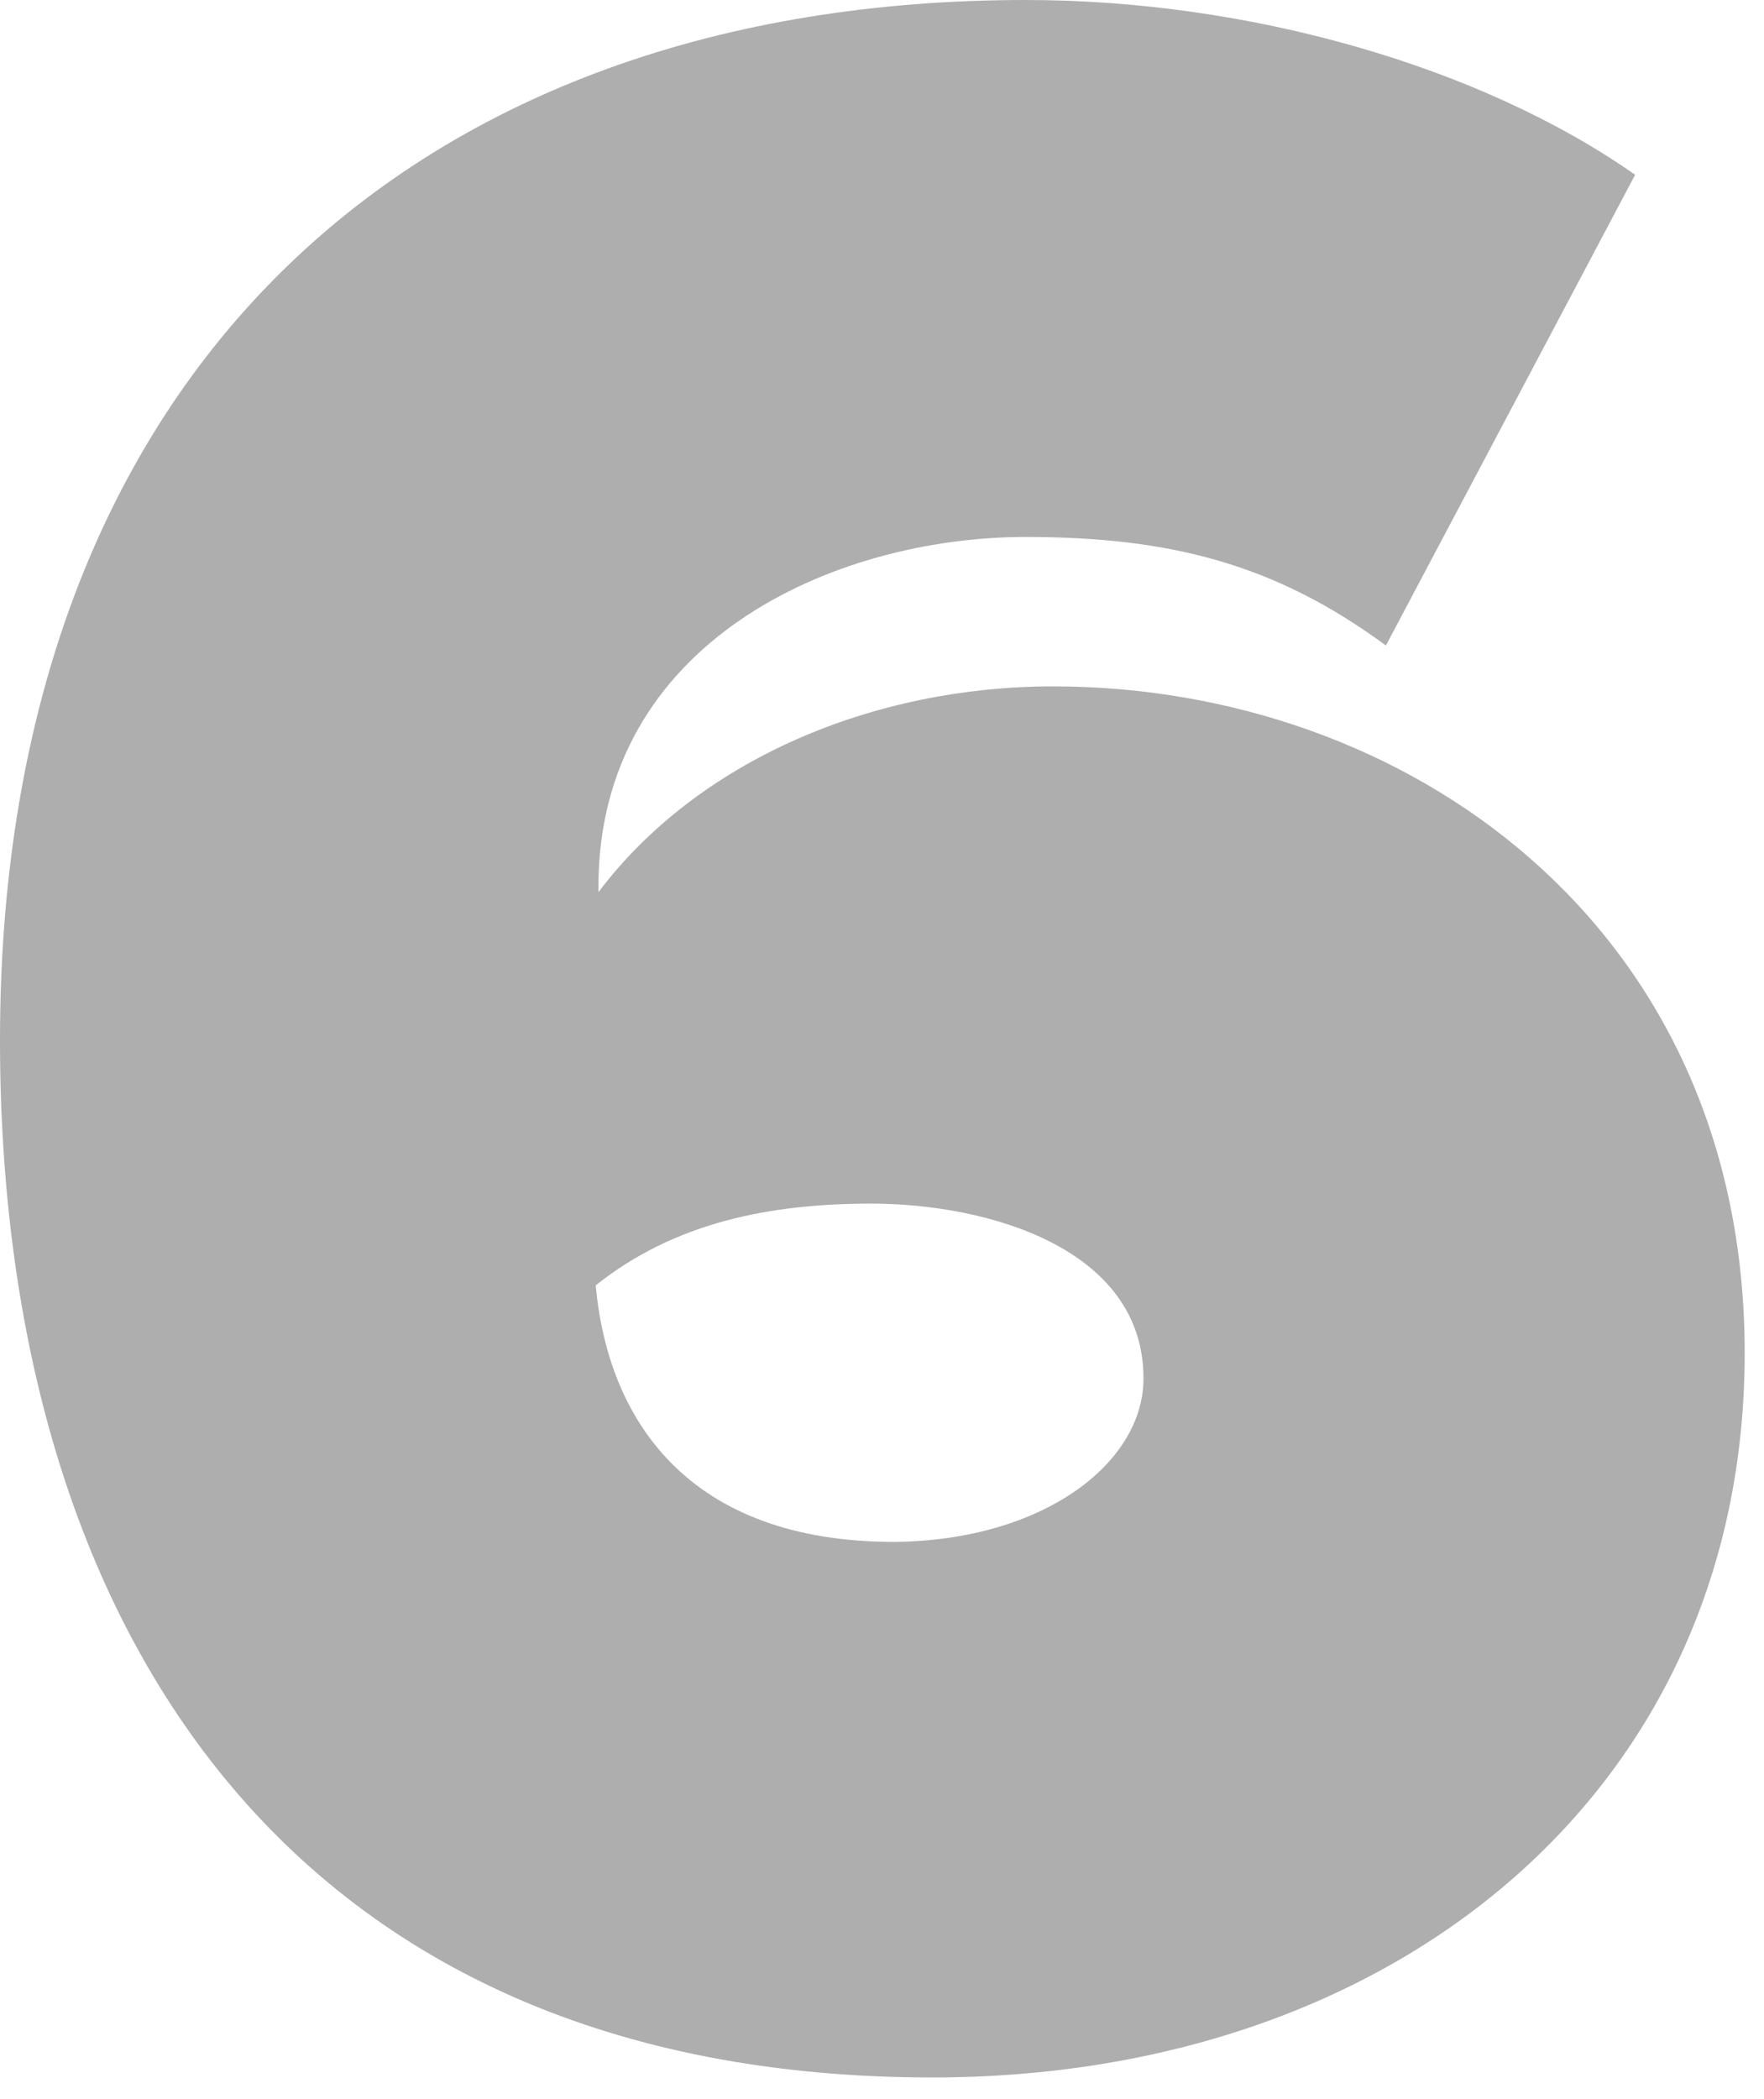 <svg width="58" height="69" viewBox="0 0 58 69" fill="none" xmlns="http://www.w3.org/2000/svg">
<path d="M0 34.191C0 12.092 13.778 0 33.726 0C41.065 0 48.675 2.177 53.763 5.745L45.568 21.219C41.921 18.532 38.454 17.651 33.726 17.651C27.377 17.651 19.677 21.126 19.677 29.141C19.677 29.234 19.677 29.234 19.677 29.326C22.964 24.971 28.728 22.562 34.626 22.562C46.199 22.562 57.365 30.392 57.365 44.476C57.365 58.838 45.883 68.289 30.664 68.289C9.546 68.289 0 53.51 0 34.191ZM37.598 45.31C37.598 41.048 32.51 39.565 28.638 39.565C25.351 39.565 22.199 40.167 19.587 42.252C19.992 46.7 22.649 50.684 29.403 50.684C34.311 50.638 37.598 48.09 37.598 45.31Z" fill="#AEAEAE"/>
</svg>
